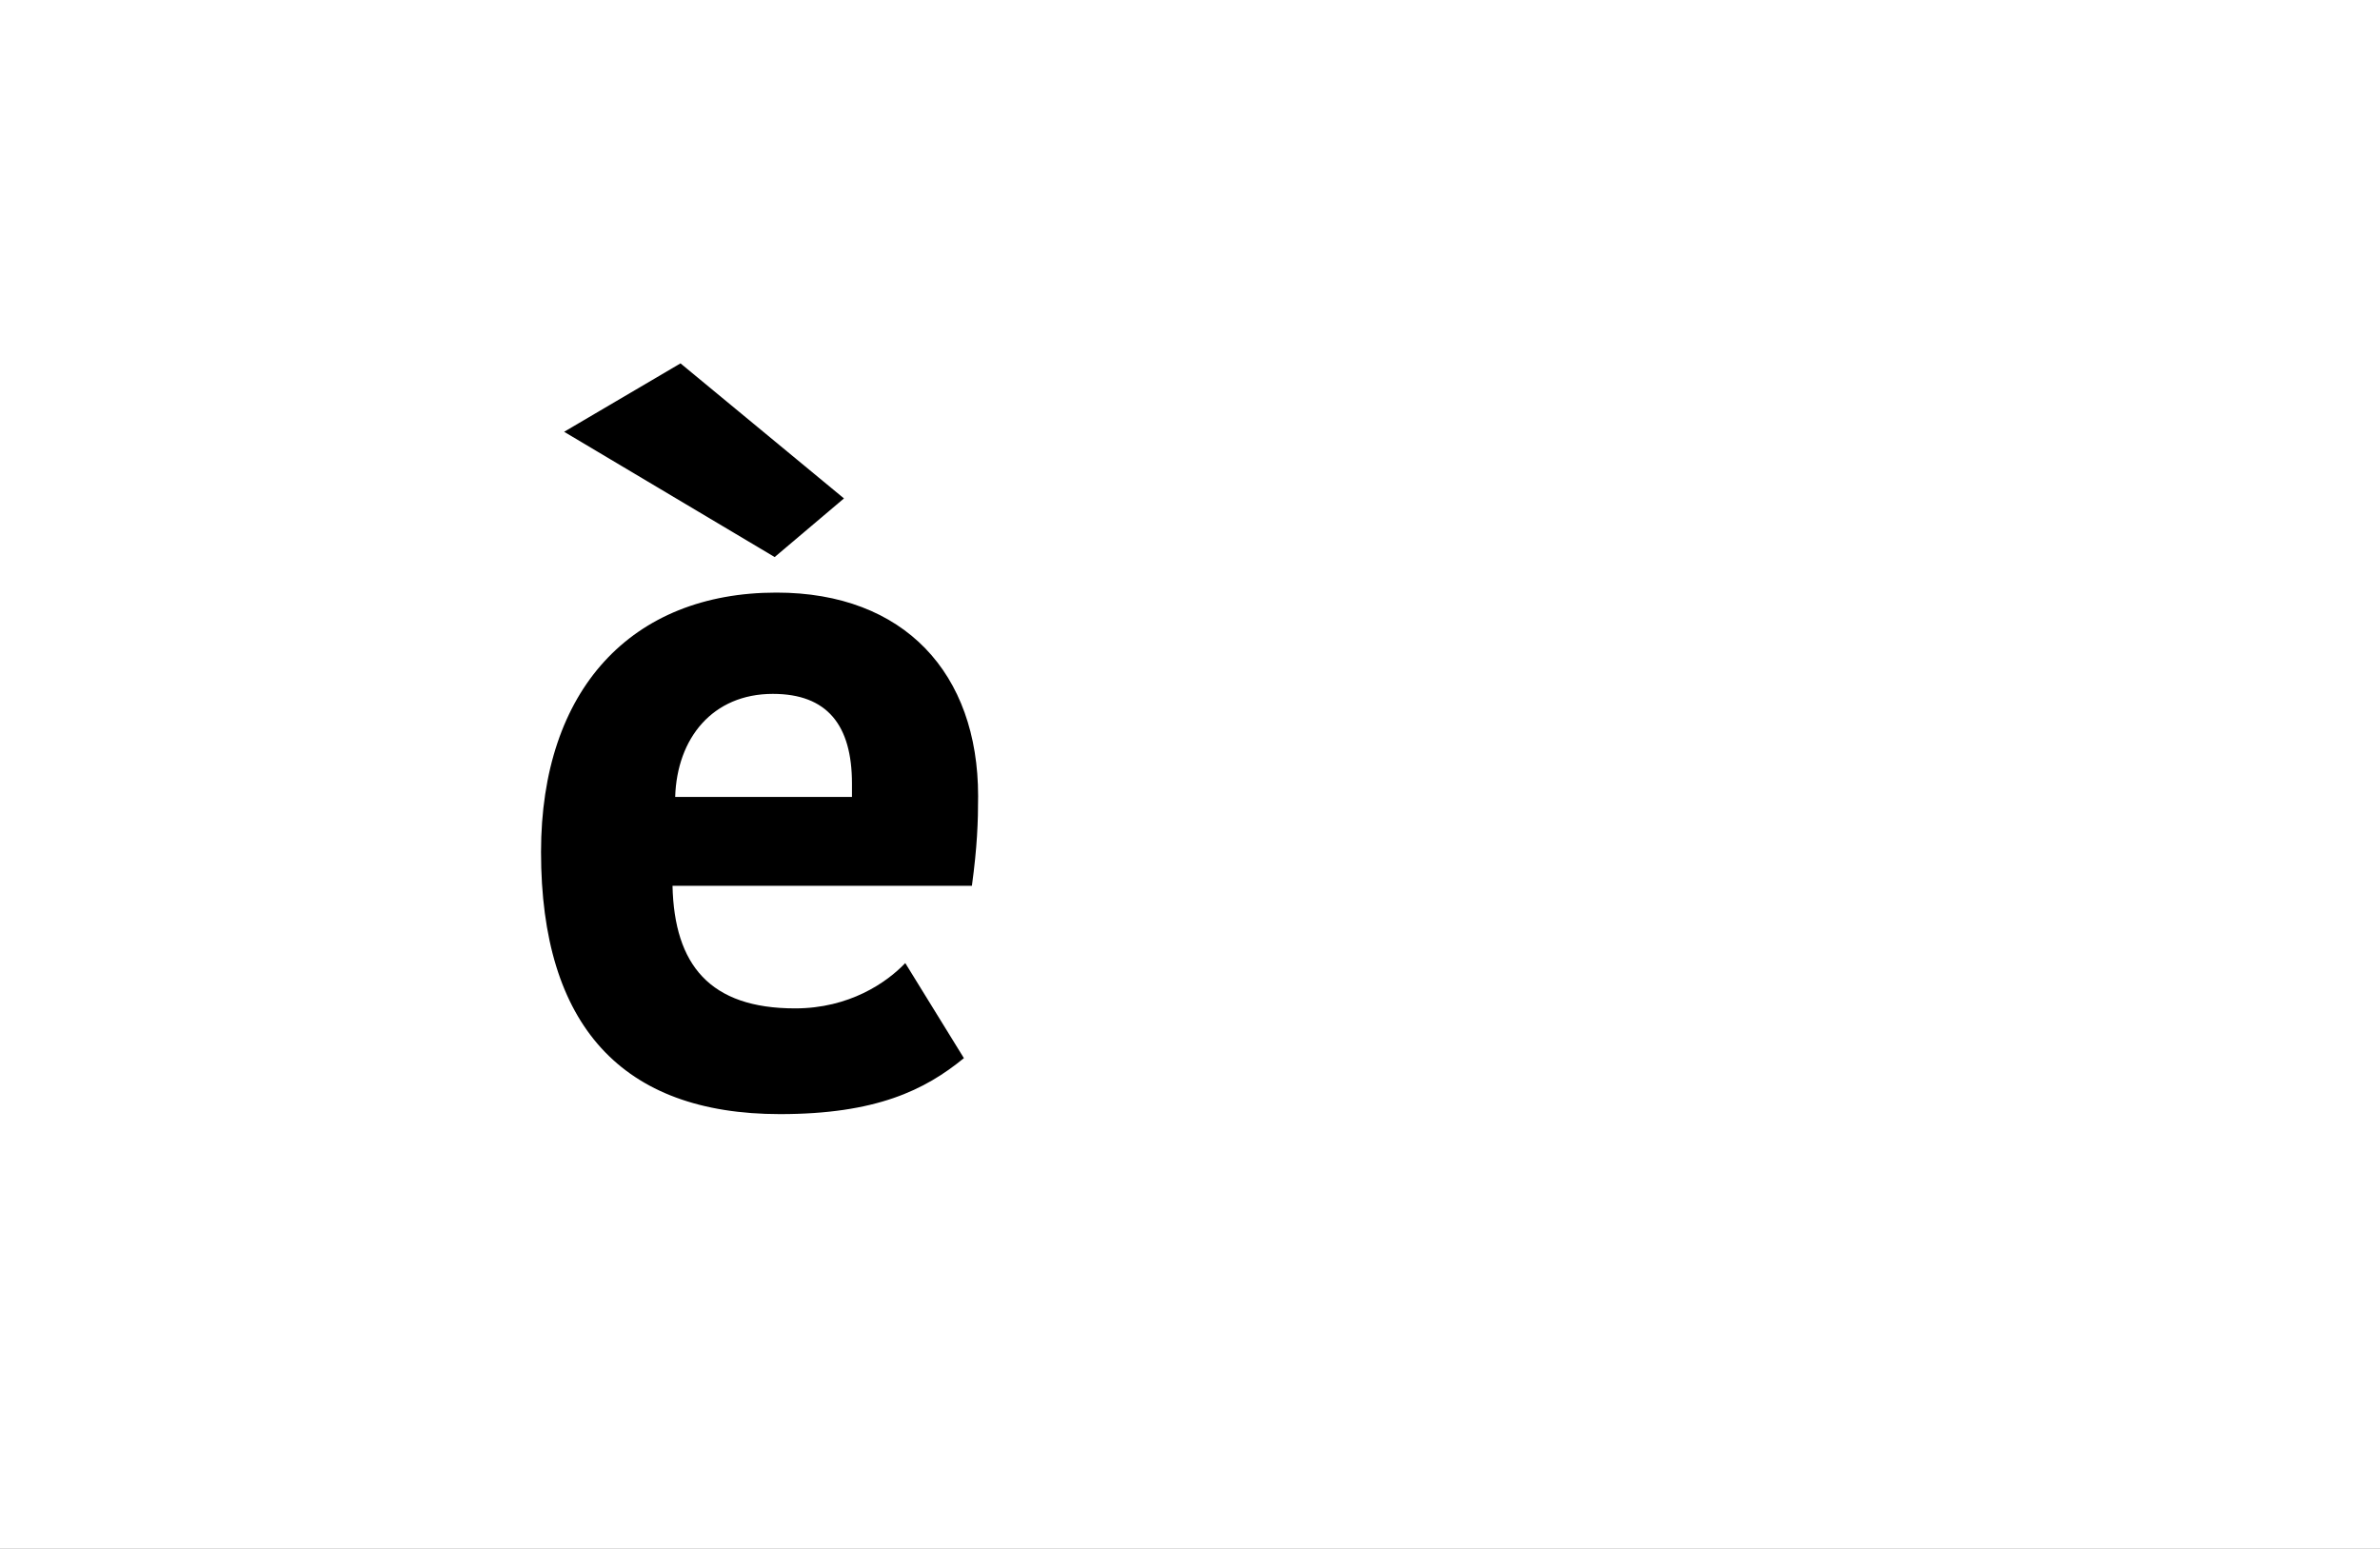 <?xml version="1.0" encoding="UTF-8"?>
<svg height="1743" version="1.1" width="2679" xmlns="http://www.w3.org/2000/svg" xmlns:xlink="http://www.w3.org/1999/xlink">
 <rect width="100%" height="100%" fill="#808080" stroke="none"/>
 <path d="M0,0 l2679,0 l0,1743 l-2679,0 Z M0,0" fill="rgb(255,255,255)" transform="matrix(1,0,0,-1,0,1743)"/>
 <path d="M448,159 c-21,-22,-63,-51,-124,-51 c-96,0,-136,49,-138,138 l337,0 c6,44,7,72,7,101 c0,138,-83,229,-227,229 c-163,0,-265,-109,-265,-292 c0,-195,91,-295,269,-295 c108,0,163,27,207,63 Z M299,462 c61,0,89,-35,89,-101 l0,-15 l-199,0 c2,66,42,116,110,116 Z M64,757 l237,-141 l78,66 l-184,152 Z M64,757" fill="rgb(0,0,0)" transform="matrix(1,0,0,-1,571,1243)"/>
</svg>